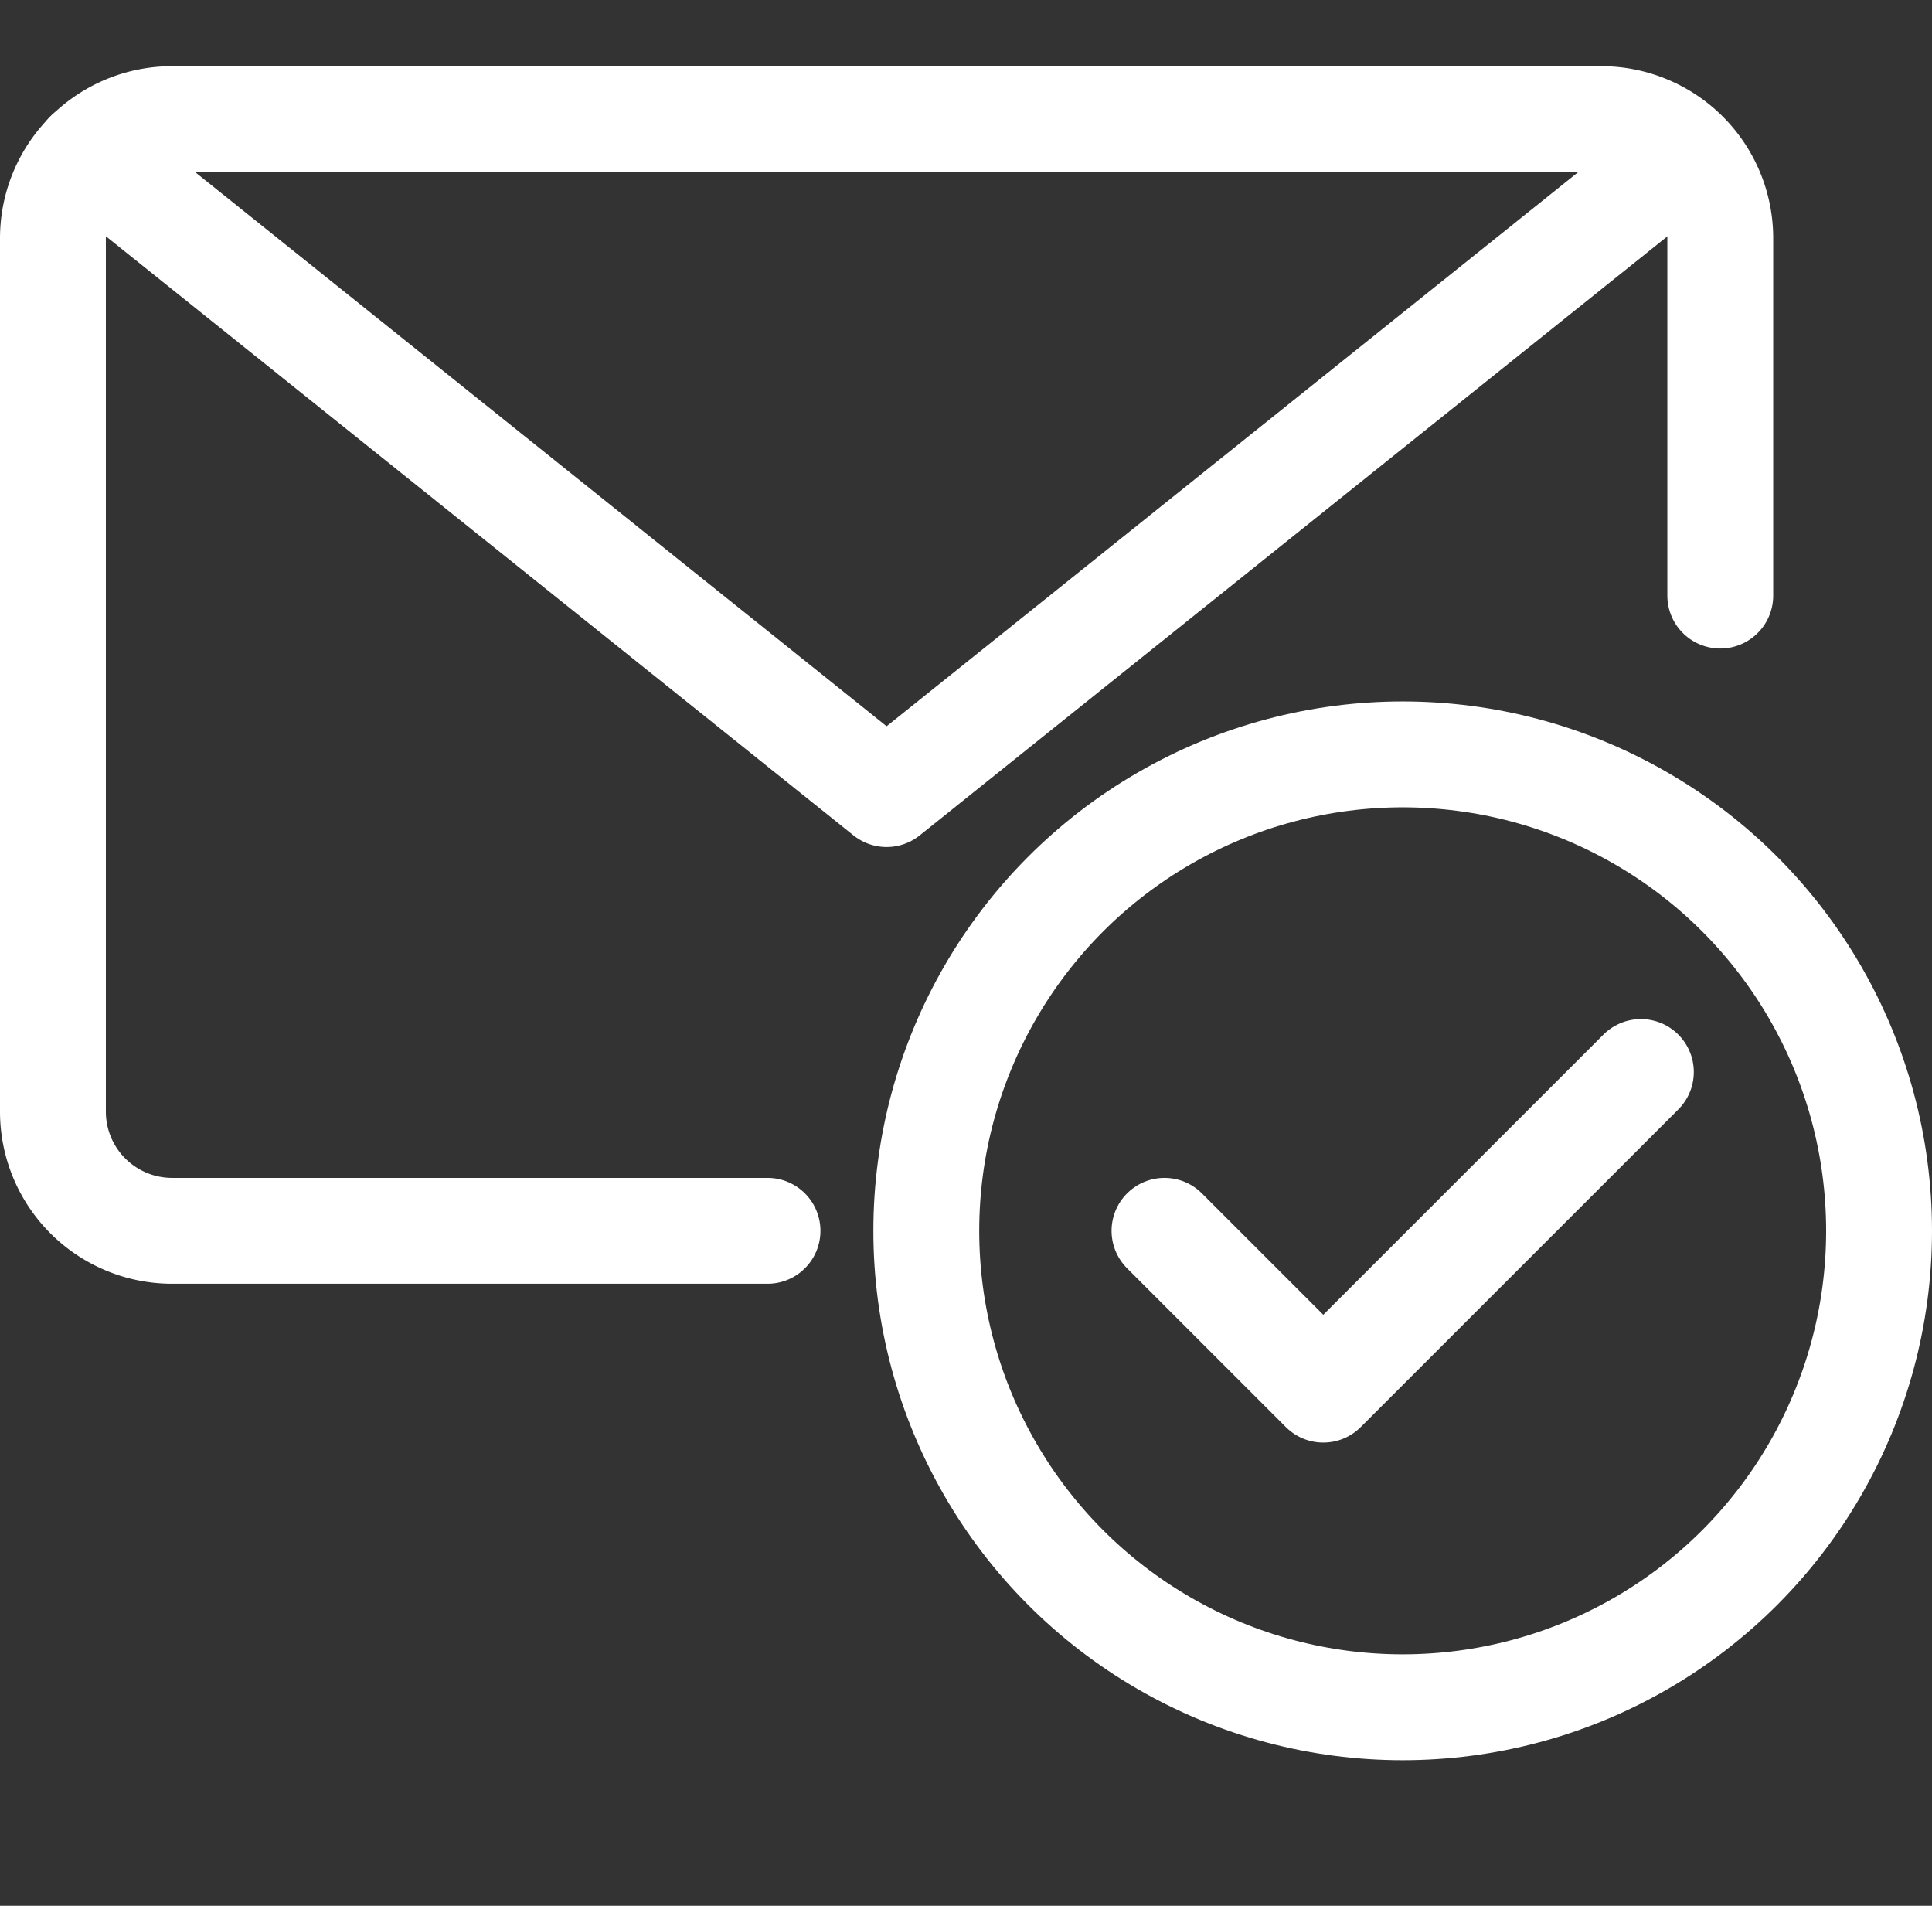 <svg xmlns="http://www.w3.org/2000/svg" viewBox="0 0 36.5 36">
    <rect x="0" y="0" width="36.5" height="36" fill="#333333" stroke="none"/>
    <defs>
        <style>
            .cls-1,.cls-2{fill:none}.cls-1{stroke:#fff;stroke-linecap:round;stroke-linejoin:round;stroke-miterlimit:10;stroke-width:2px}
        </style>
    </defs>
    <g id="email-read-1" transform="translate(.25)">
        <g id="Outline_Icons_1_" transform="translate(.75 2.25)">
            <g id="Outline_Icons">
                <g id="Group_3529" data-name="Group 3529">
                    <g id="Group_3526" data-name="Group 3526" transform="translate(16.5 12)">
                        <circle id="Ellipse_27" cx="9" cy="9" r="9" class="cls-1" data-name="Ellipse 27"/>
                        <path id="Path_12503" d="M23.5 13.5l-6 6-3-3" class="cls-1" data-name="Path 12503" transform="translate(-10 -7.5)"/>
                    </g>
                    <g id="Group_3528" data-name="Group 3528">
                        <g id="Group_3527" data-name="Group 3527">
                            <path id="Path_12504" d="M14 22.5H2.75A2.252 2.252 0 0 1 .5 20.25V3.75A2.25 2.25 0 0 1 2.75 1.5h27A2.25 2.25 0 0 1 32 3.75v6.75" class="cls-1" data-name="Path 12504" transform="translate(-.5 -1.5)"/>
                            <path id="Path_12505" d="M31.1 1.959L16.031 14.031.938 1.937" class="cls-1" data-name="Path 12505" transform="translate(-.281 -1.281)"/>
                        </g>
                    </g>
                </g>
            </g>
        </g>
        <g id="Invisible_Shape">
            <path id="Rectangle_9279" d="M0 0h36v36H0z" class="cls-2" data-name="Rectangle 9279"/>
        </g>
    </g>
</svg>
